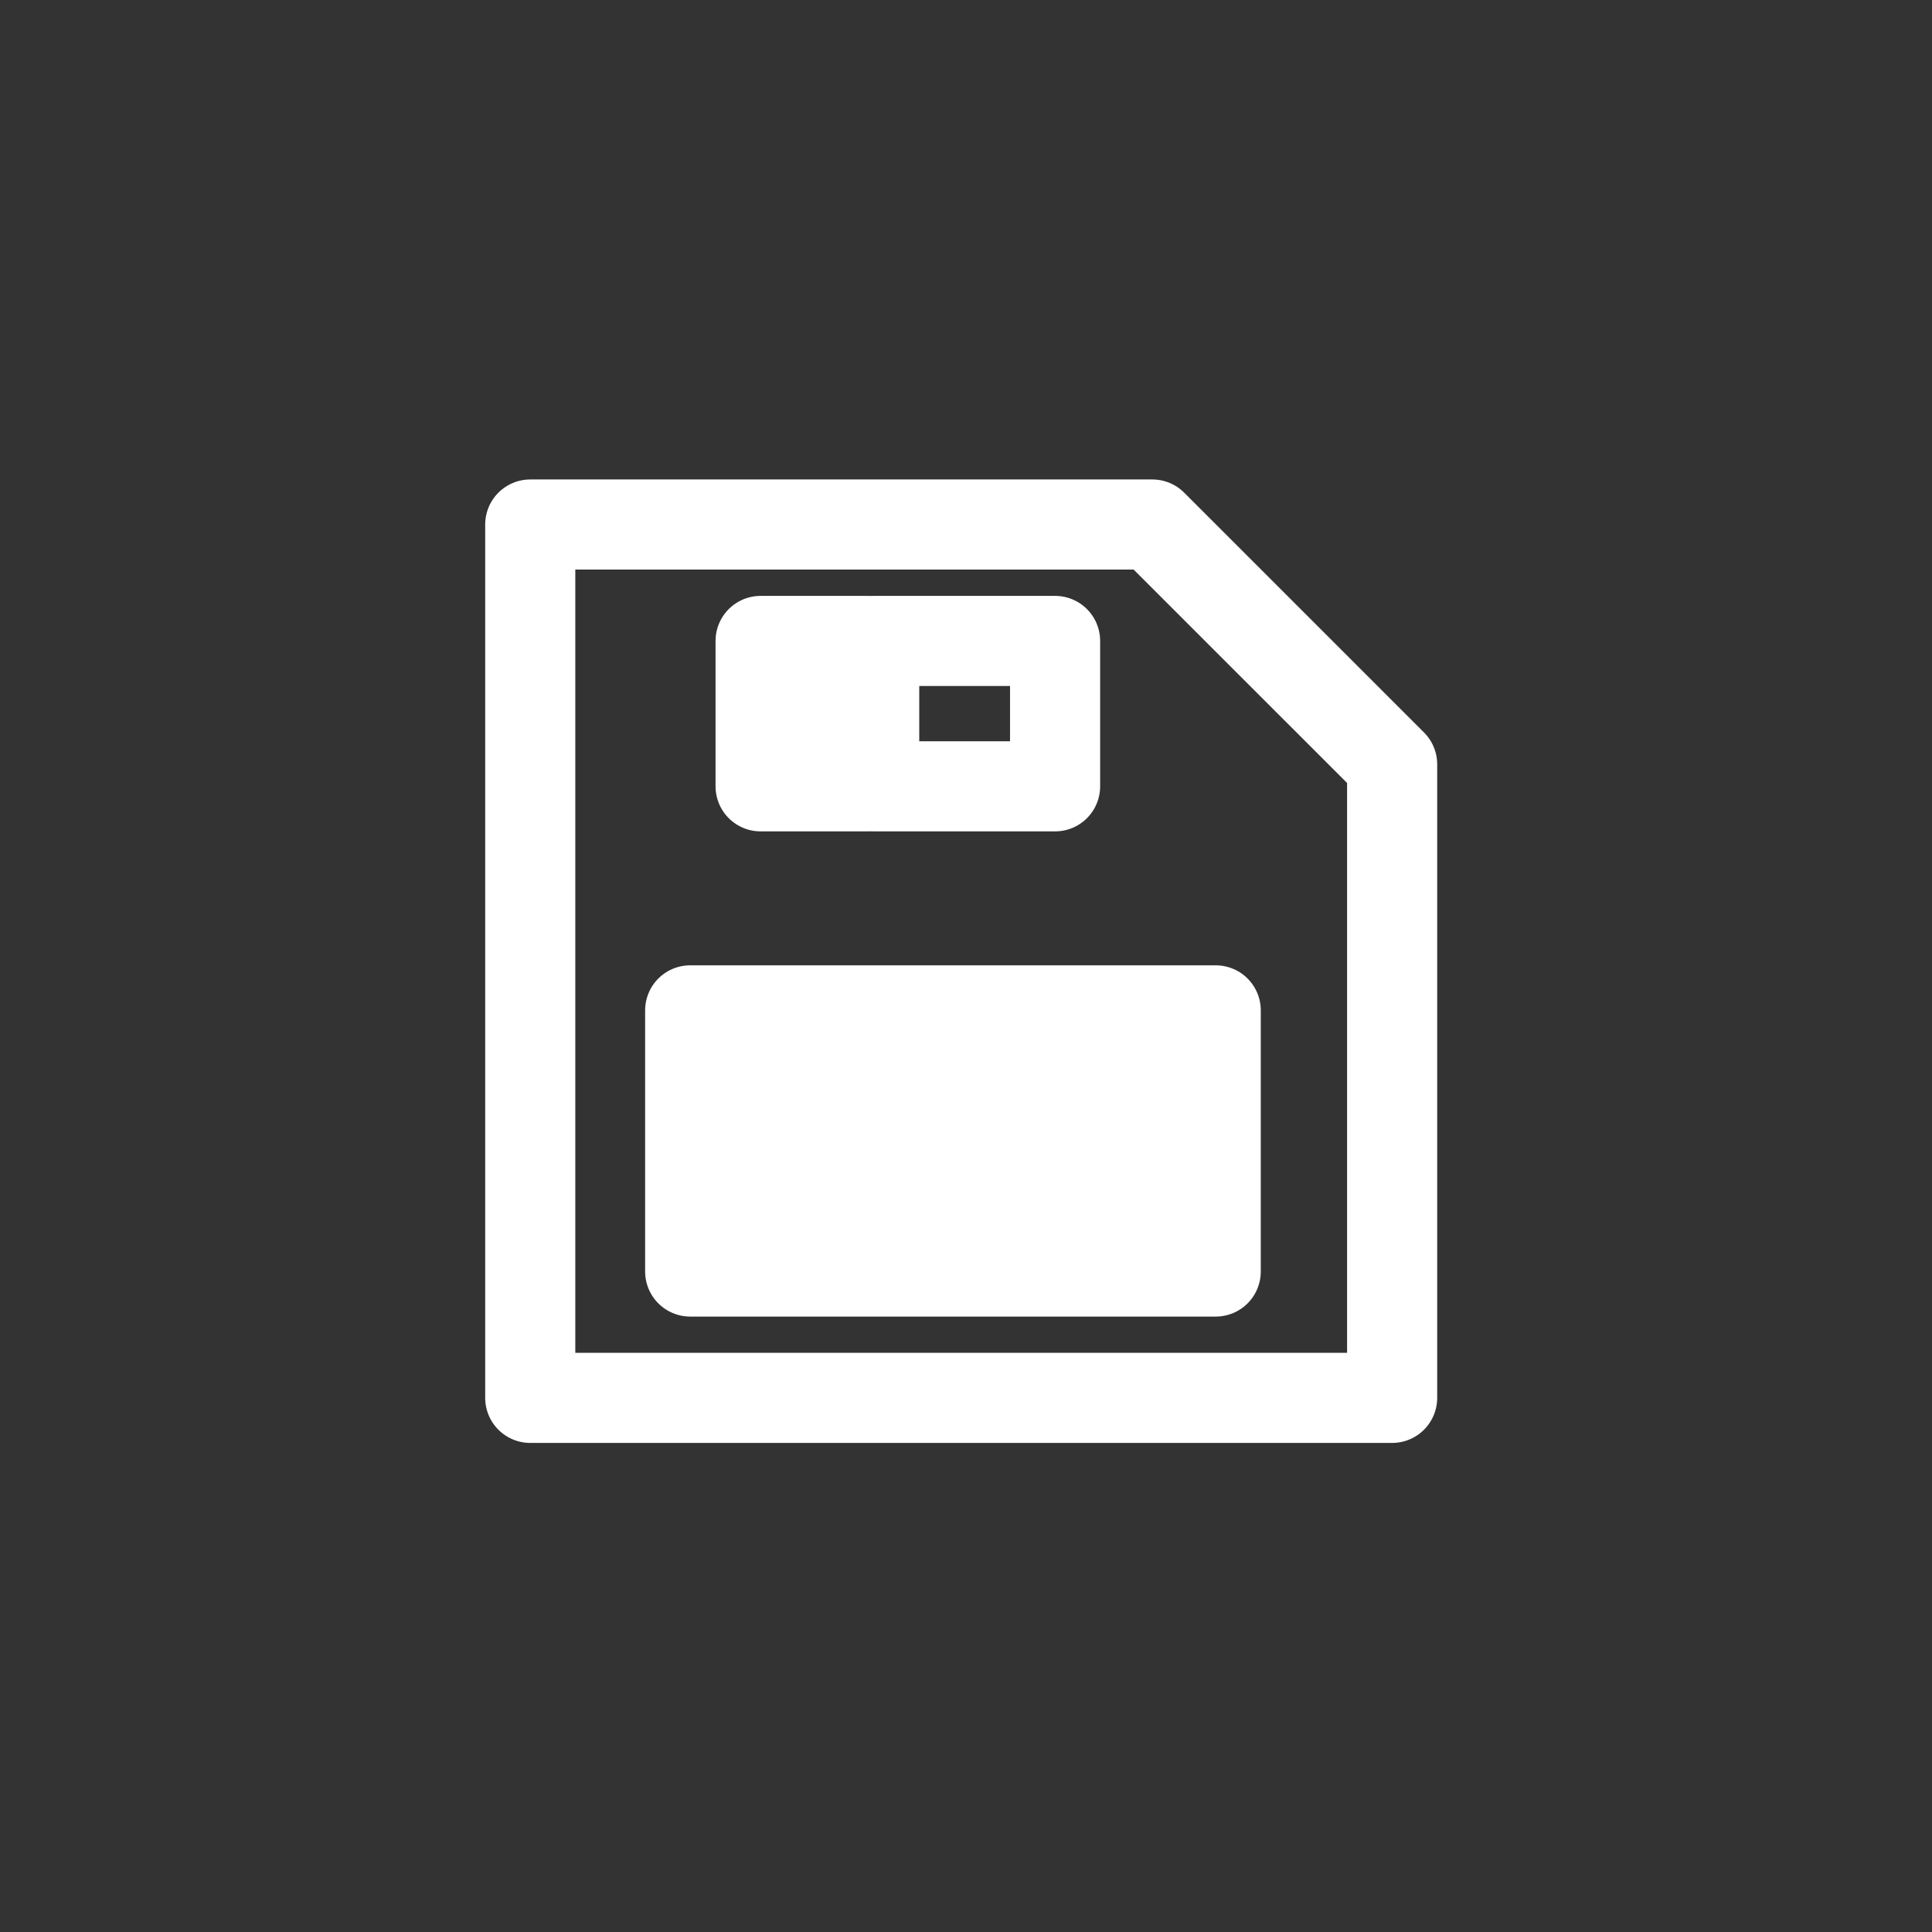 <?xml version="1.0" encoding="UTF-8" standalone="no"?><!DOCTYPE svg PUBLIC "-//W3C//DTD SVG 1.1//EN" "http://www.w3.org/Graphics/SVG/1.1/DTD/svg11.dtd"><svg width="100%" height="100%" viewBox="0 0 134 134" version="1.1" xmlns="http://www.w3.org/2000/svg" xmlns:xlink="http://www.w3.org/1999/xlink" xml:space="preserve" xmlns:serif="http://www.serif.com/" style="fill-rule:evenodd;clip-rule:evenodd;stroke-linejoin:round;stroke-miterlimit:1.5;"><rect x="0" y="0" width="134" height="134" fill="#333333" stroke="none"/><rect id="Artboard1" x="0" y="0" width="133.333" height="133.333" style="fill:none;"/><g id="Artboard11" serif:id="Artboard1"><g><path d="M79.923,36.38l16.633,16.632l0,43.942l-59.779,-0l0,-60.574l43.146,-0Z" style="fill:none;stroke:#fff;stroke-width:6.25px;"/><rect x="47.87" y="70.078" width="36.45" height="18.112" style="fill:#fff;stroke:#fff;stroke-width:6.25px;"/><rect x="52.754" y="44.455" width="7.274" height="10.083" style="fill:#fff;stroke:#fff;stroke-width:6.25px;"/><rect x="60.633" y="44.455" width="12.546" height="10.083" style="fill:none;stroke:#fff;stroke-width:6.25px;"/></g></g></svg>